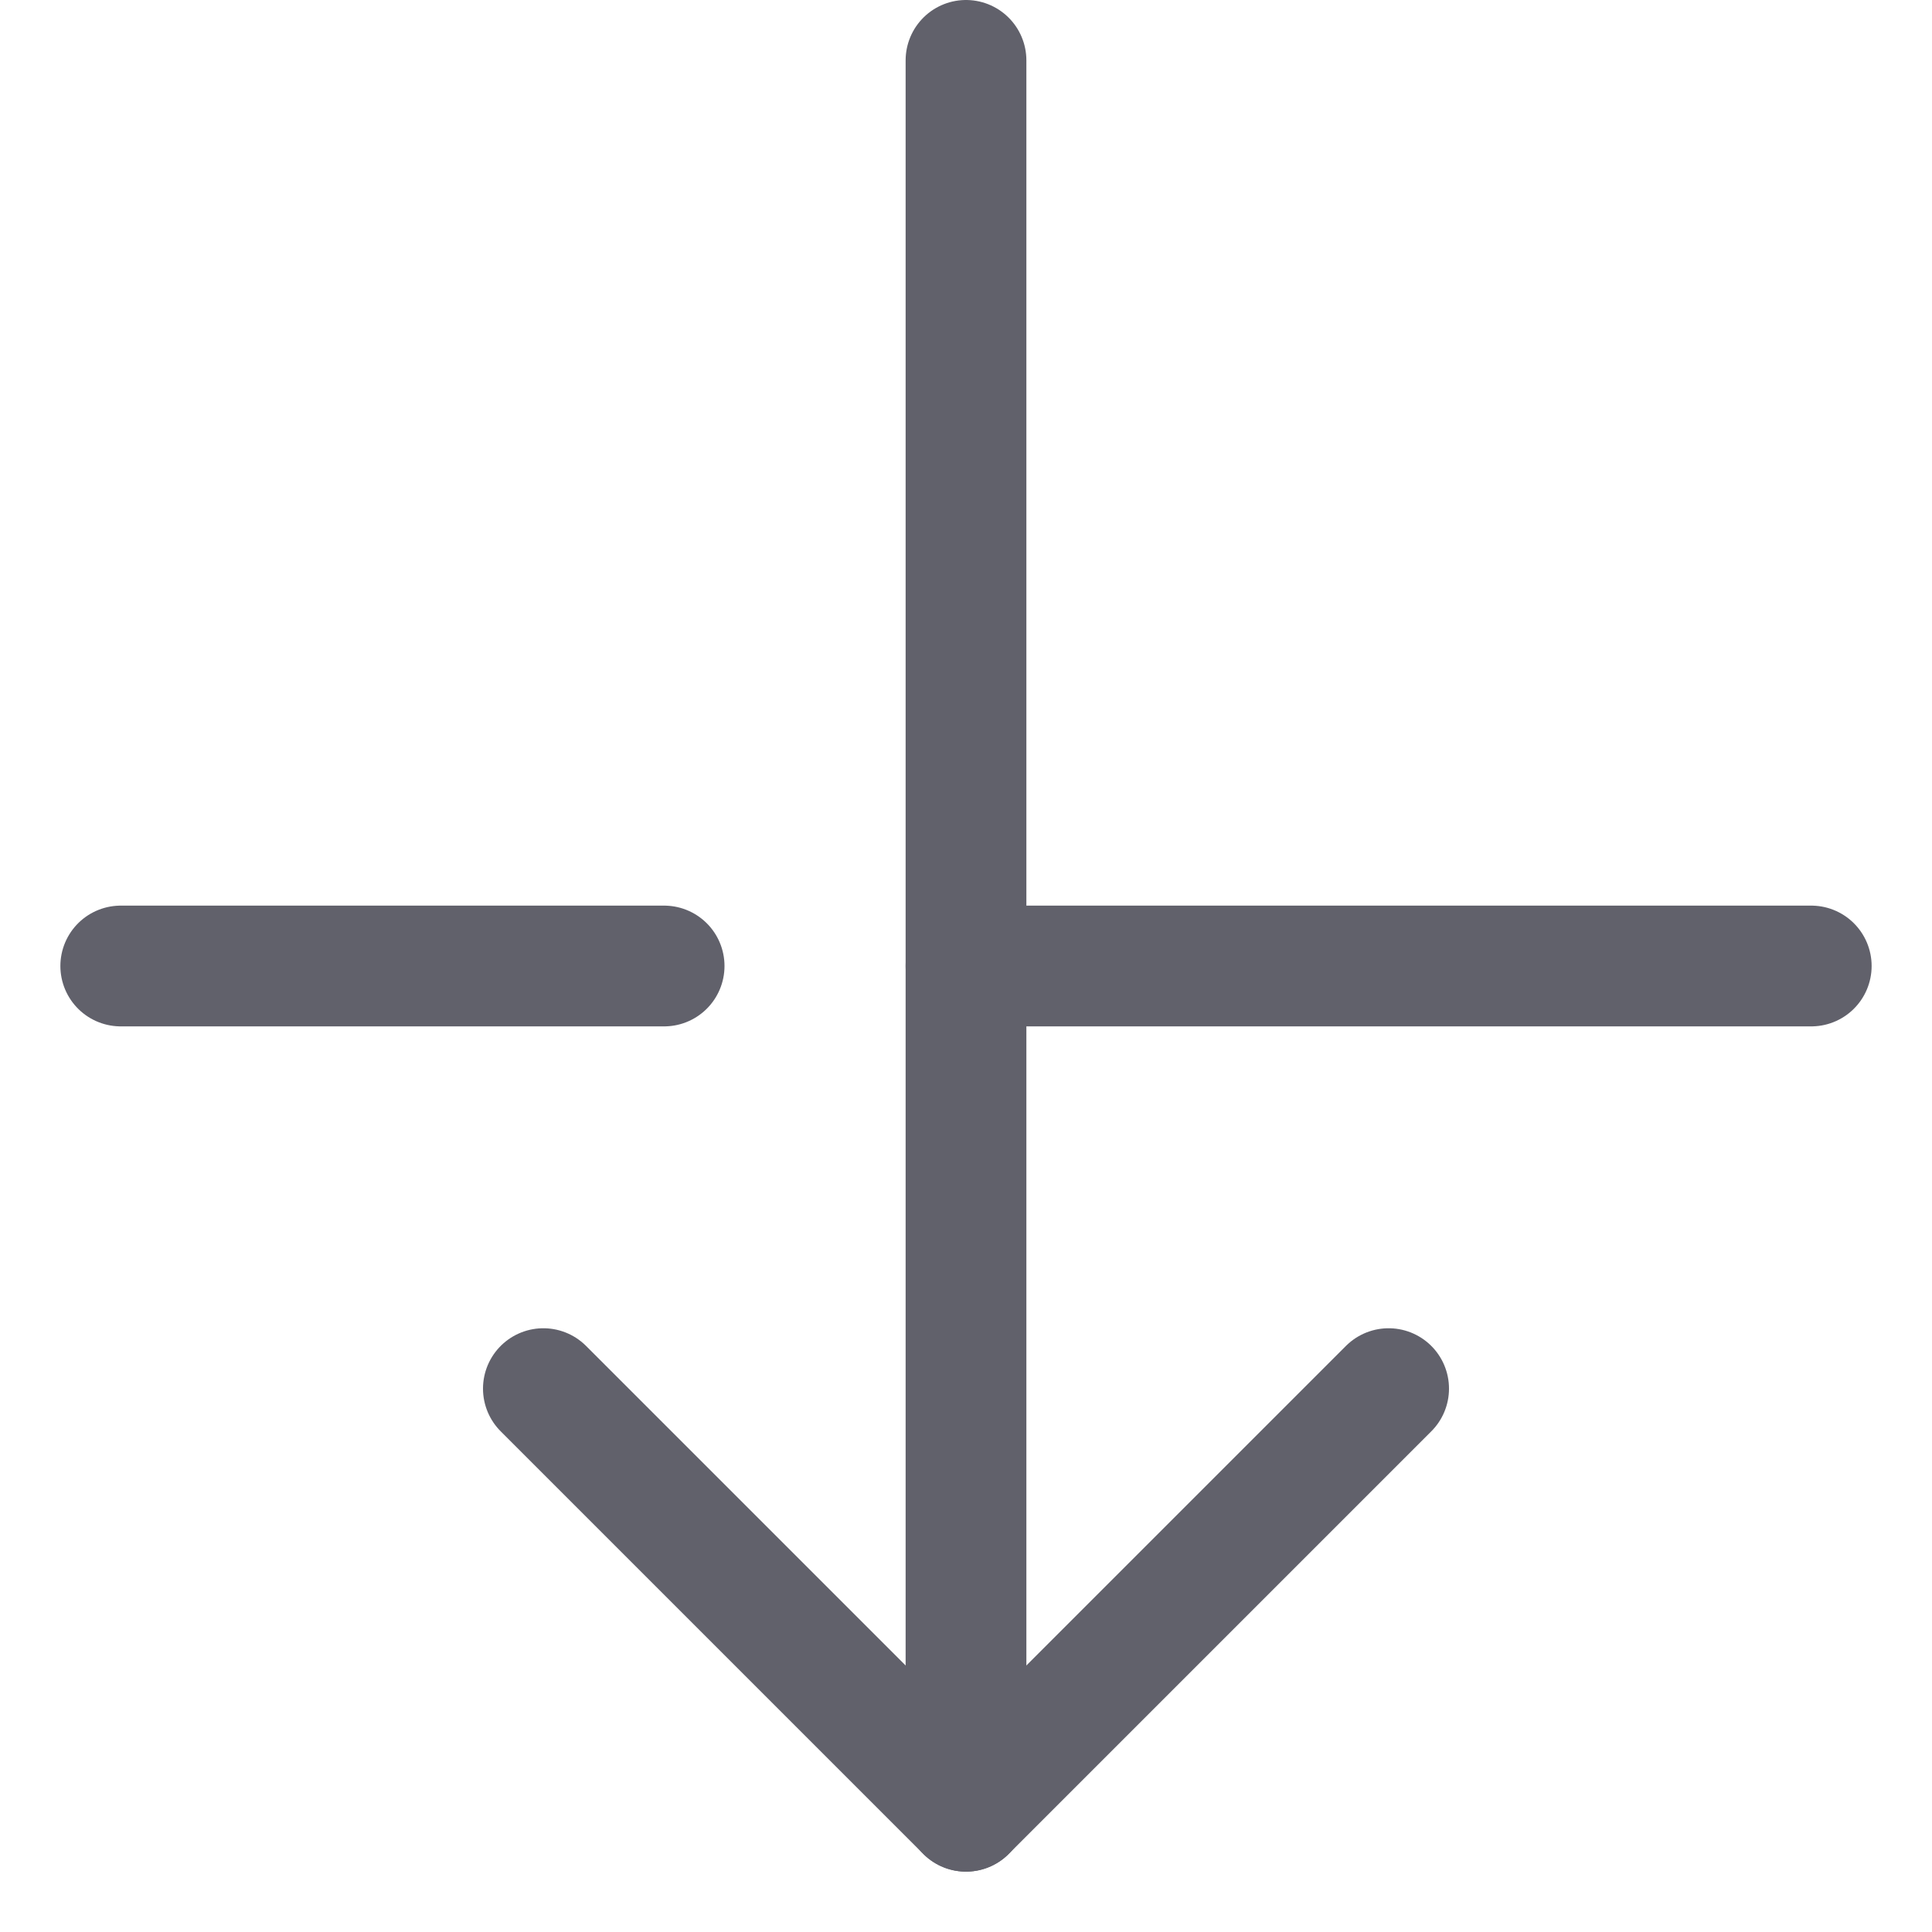 <svg xmlns="http://www.w3.org/2000/svg" height="24" width="24" viewBox="0 0 32 32"><g stroke-linecap="round" fill="#61616b" stroke-linejoin="round" class="nc-icon-wrapper"><line data-color="color-2" fill="none" stroke="#61616b" stroke-width="2" x1="30" y1="16" x2="16" y2="16"></line> <line data-color="color-2" fill="none" stroke="#61616b" stroke-width="2" x1="11" y1="16" x2="2" y2="16"></line> <line data-cap="butt" fill="none" stroke="#61616b" stroke-width="2" x1="16" y1="1" x2="16" y2="30"></line> <polyline fill="none" stroke="#61616b" stroke-width="2" points="9,23 16,30 23,23 "></polyline></g></svg>